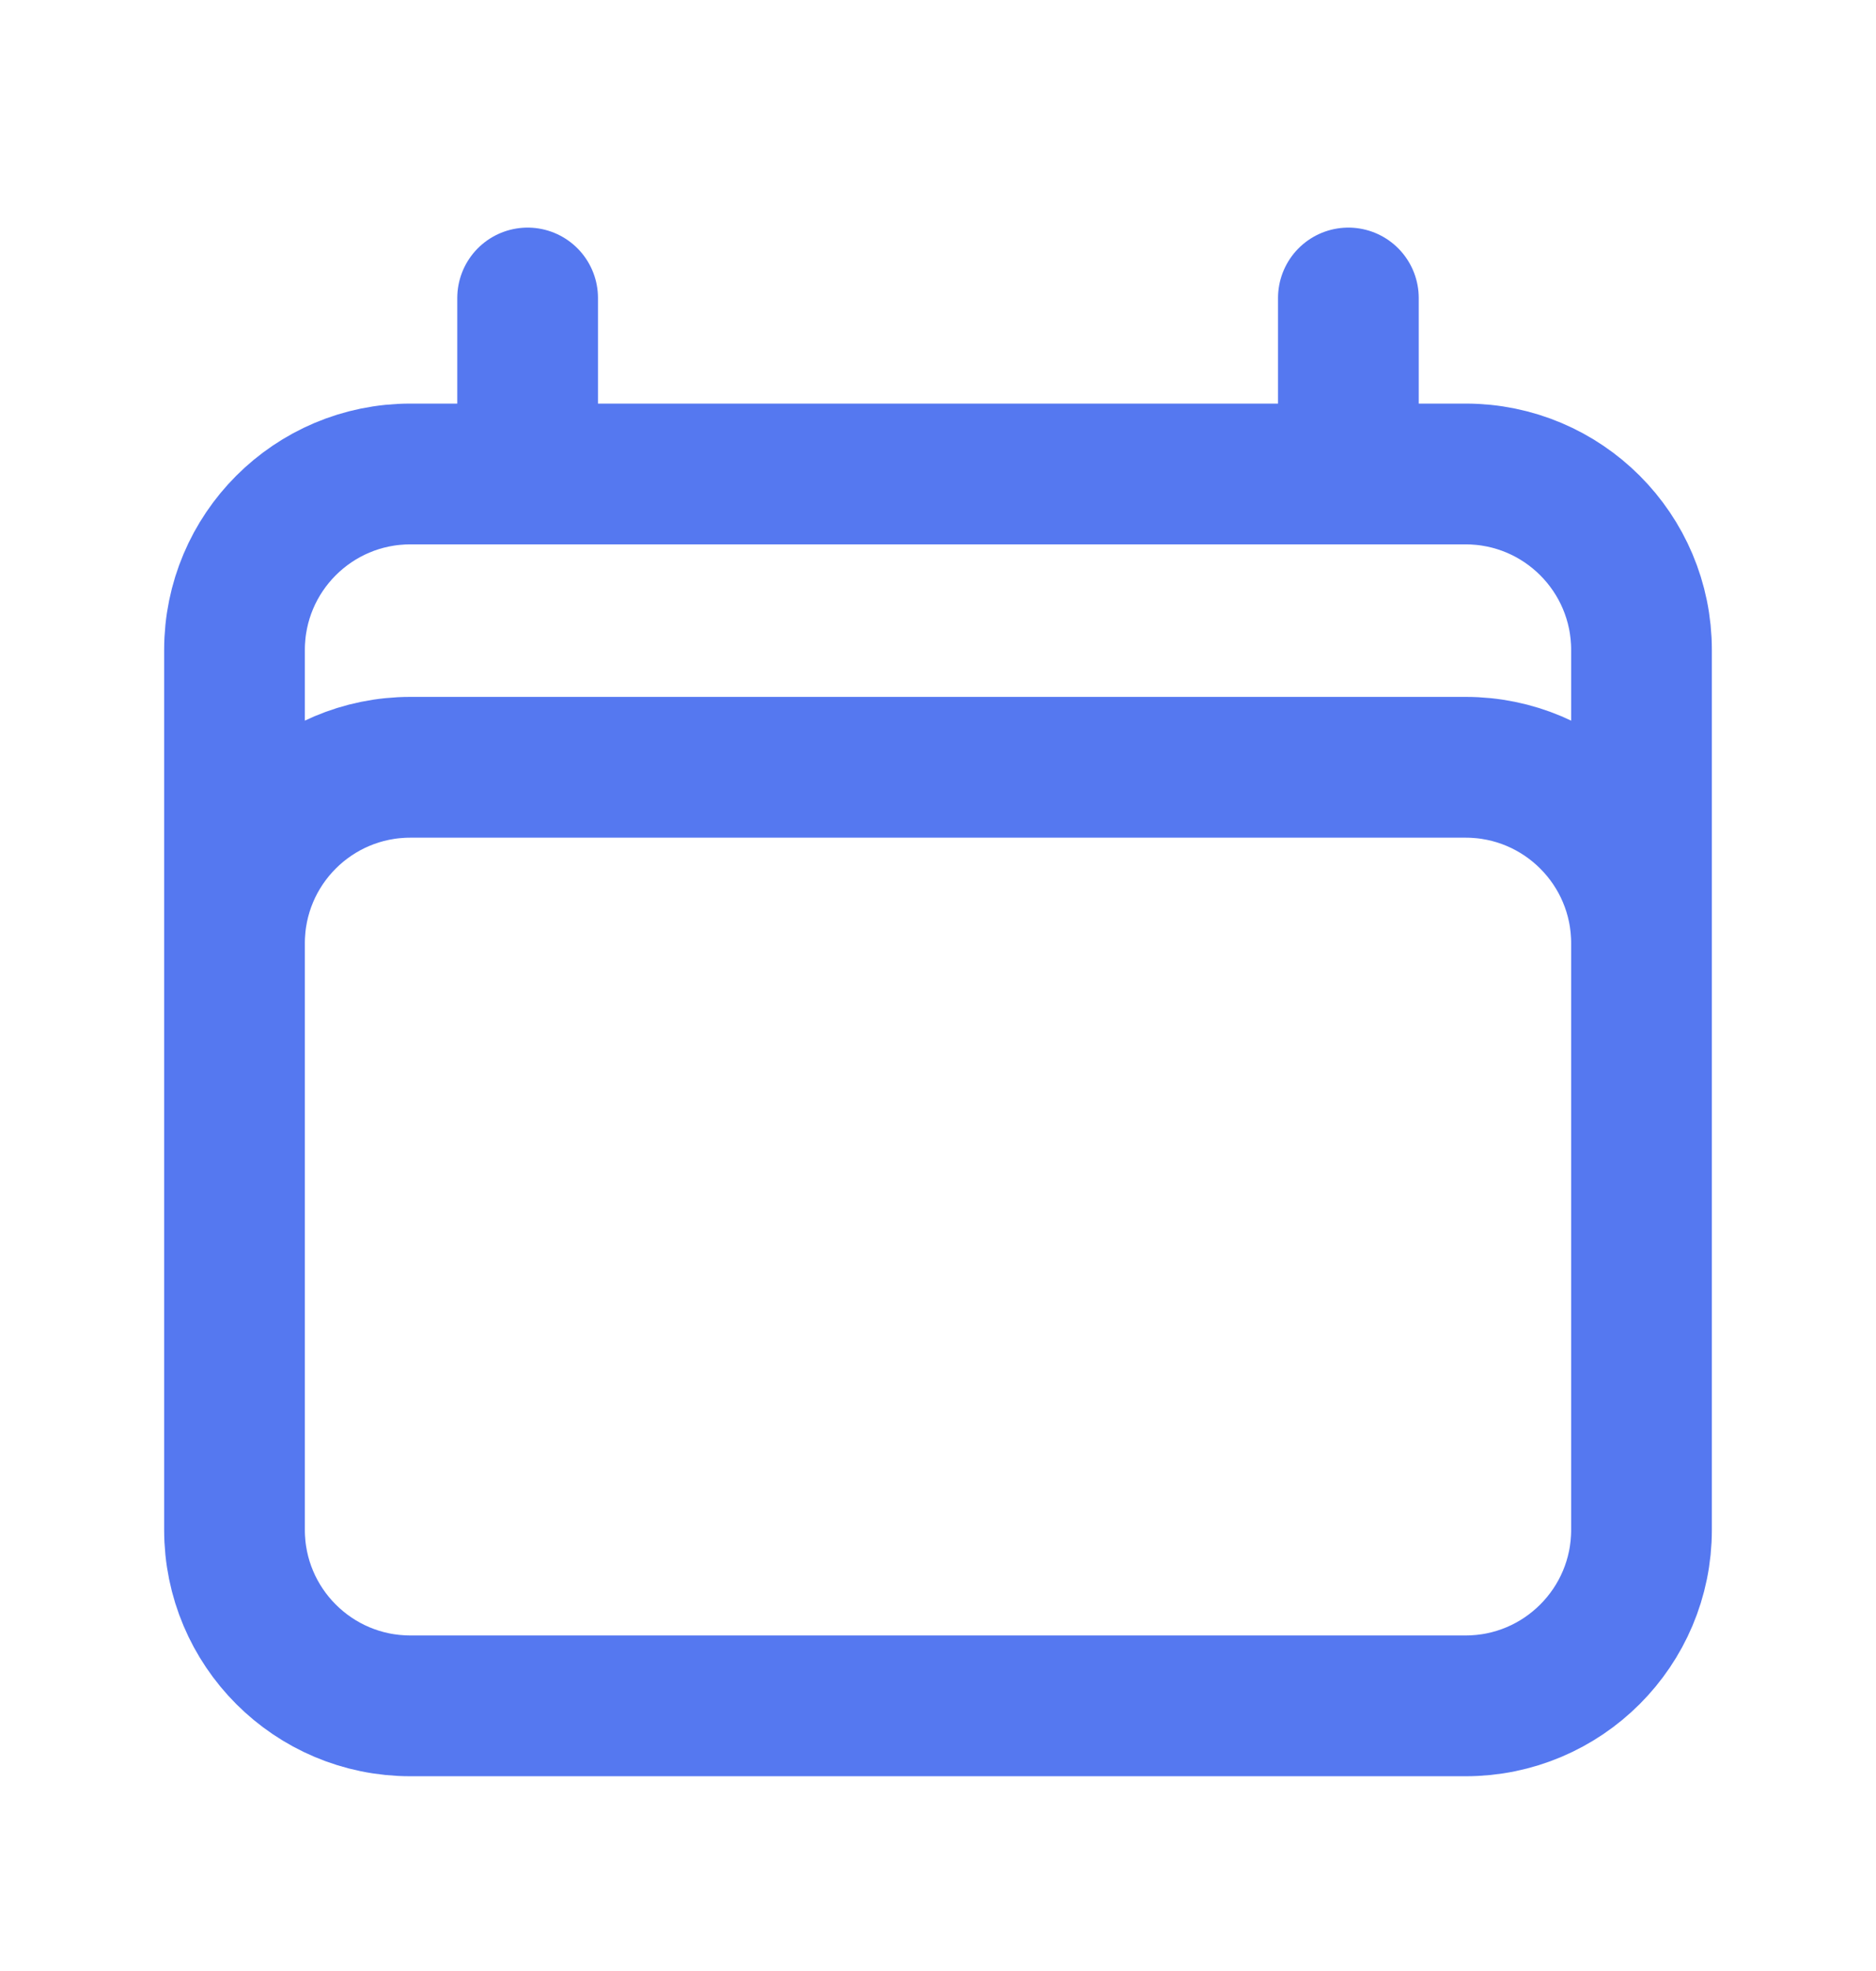 <svg width="20" height="21" viewBox="0 0 20 21" fill="none" xmlns="http://www.w3.org/2000/svg">
<path d="M5.625 3.175V5.05M14.375 3.175V5.05M2.5 16.3V6.925C2.5 5.889 3.339 5.05 4.375 5.05H15.625C16.66 5.05 17.5 5.889 17.5 6.925V16.3M2.5 16.3C2.5 17.335 3.339 18.175 4.375 18.175H15.625C16.66 18.175 17.5 17.335 17.5 16.3M2.5 16.3V10.05C2.5 9.014 3.339 8.175 4.375 8.175H15.625C16.66 8.175 17.5 9.014 17.5 10.05V16.3" stroke="#5578F0" stroke-width="1.5" stroke-linecap="round" stroke-linejoin="round"/>
</svg>
